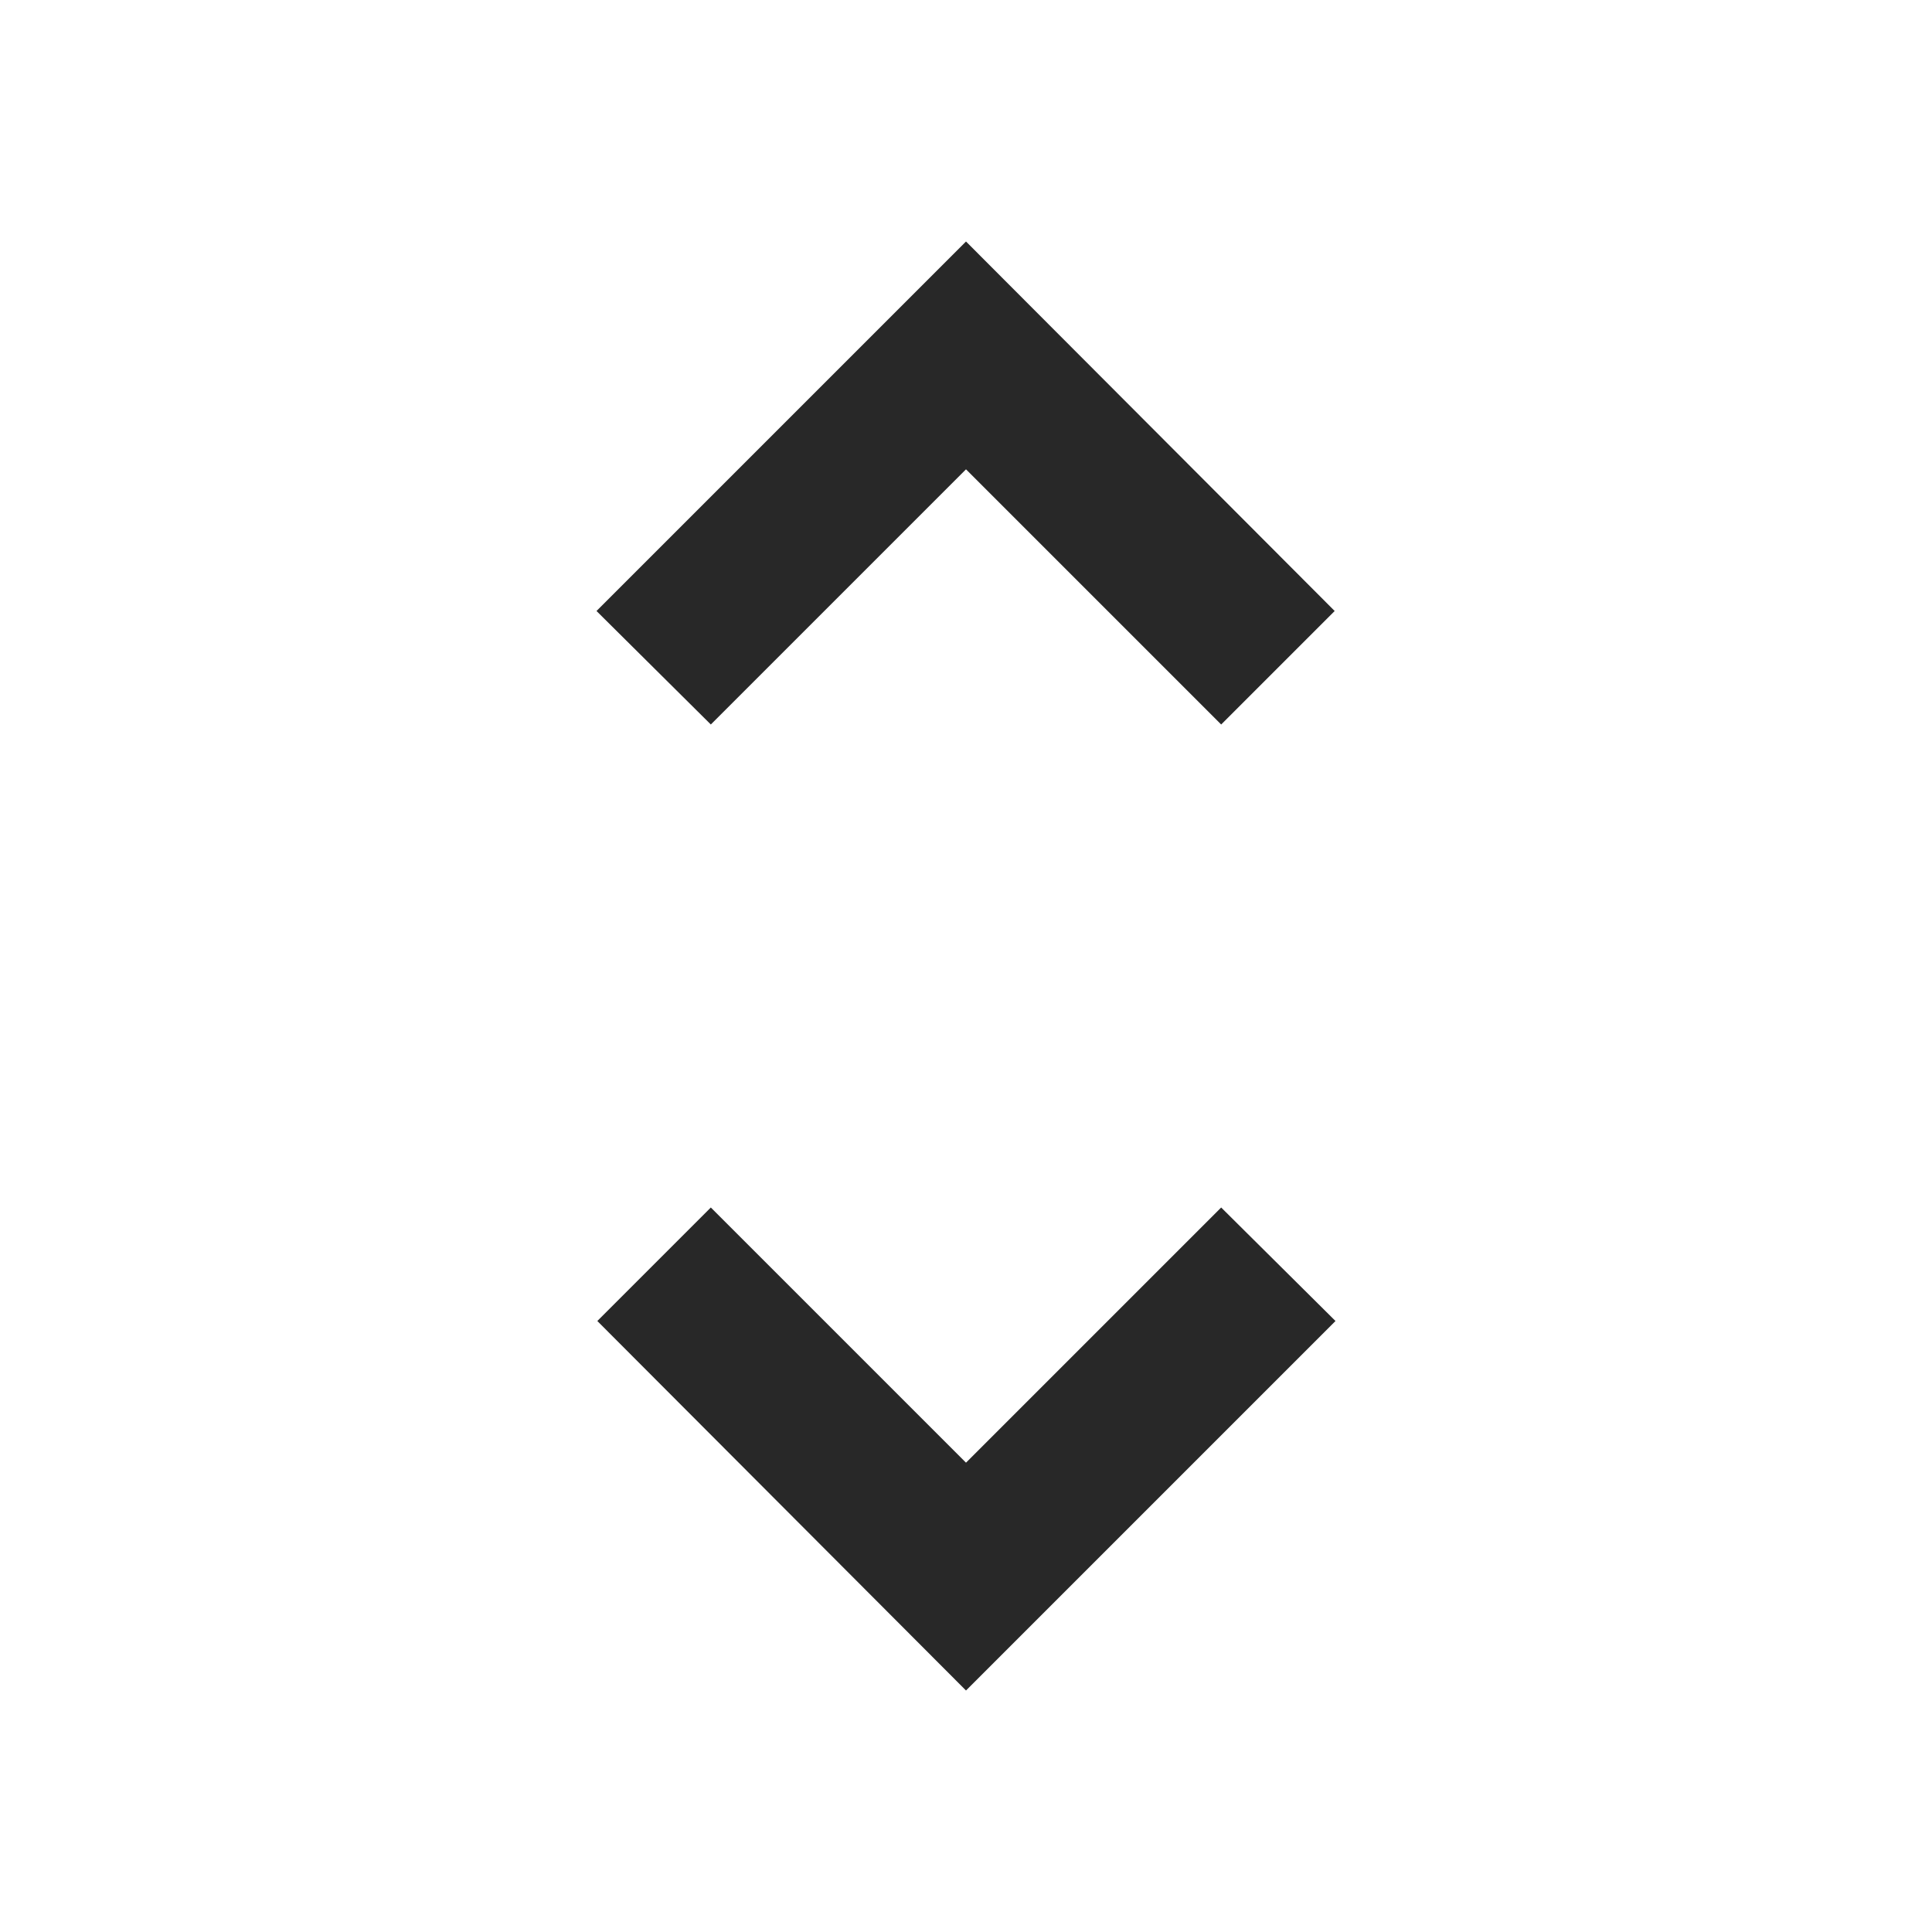 <svg width="40" height="40" viewBox="0 0 40 40" fill="none" xmlns="http://www.w3.org/2000/svg">
<path d="M20 30.283L14.717 25L12.367 27.35L20 35L27.65 27.35L25.283 25M20 9.717L25.283 15L27.633 12.65L20 5L12.35 12.65L14.717 15L20 9.717Z" fill="#282828"/>
</svg>

